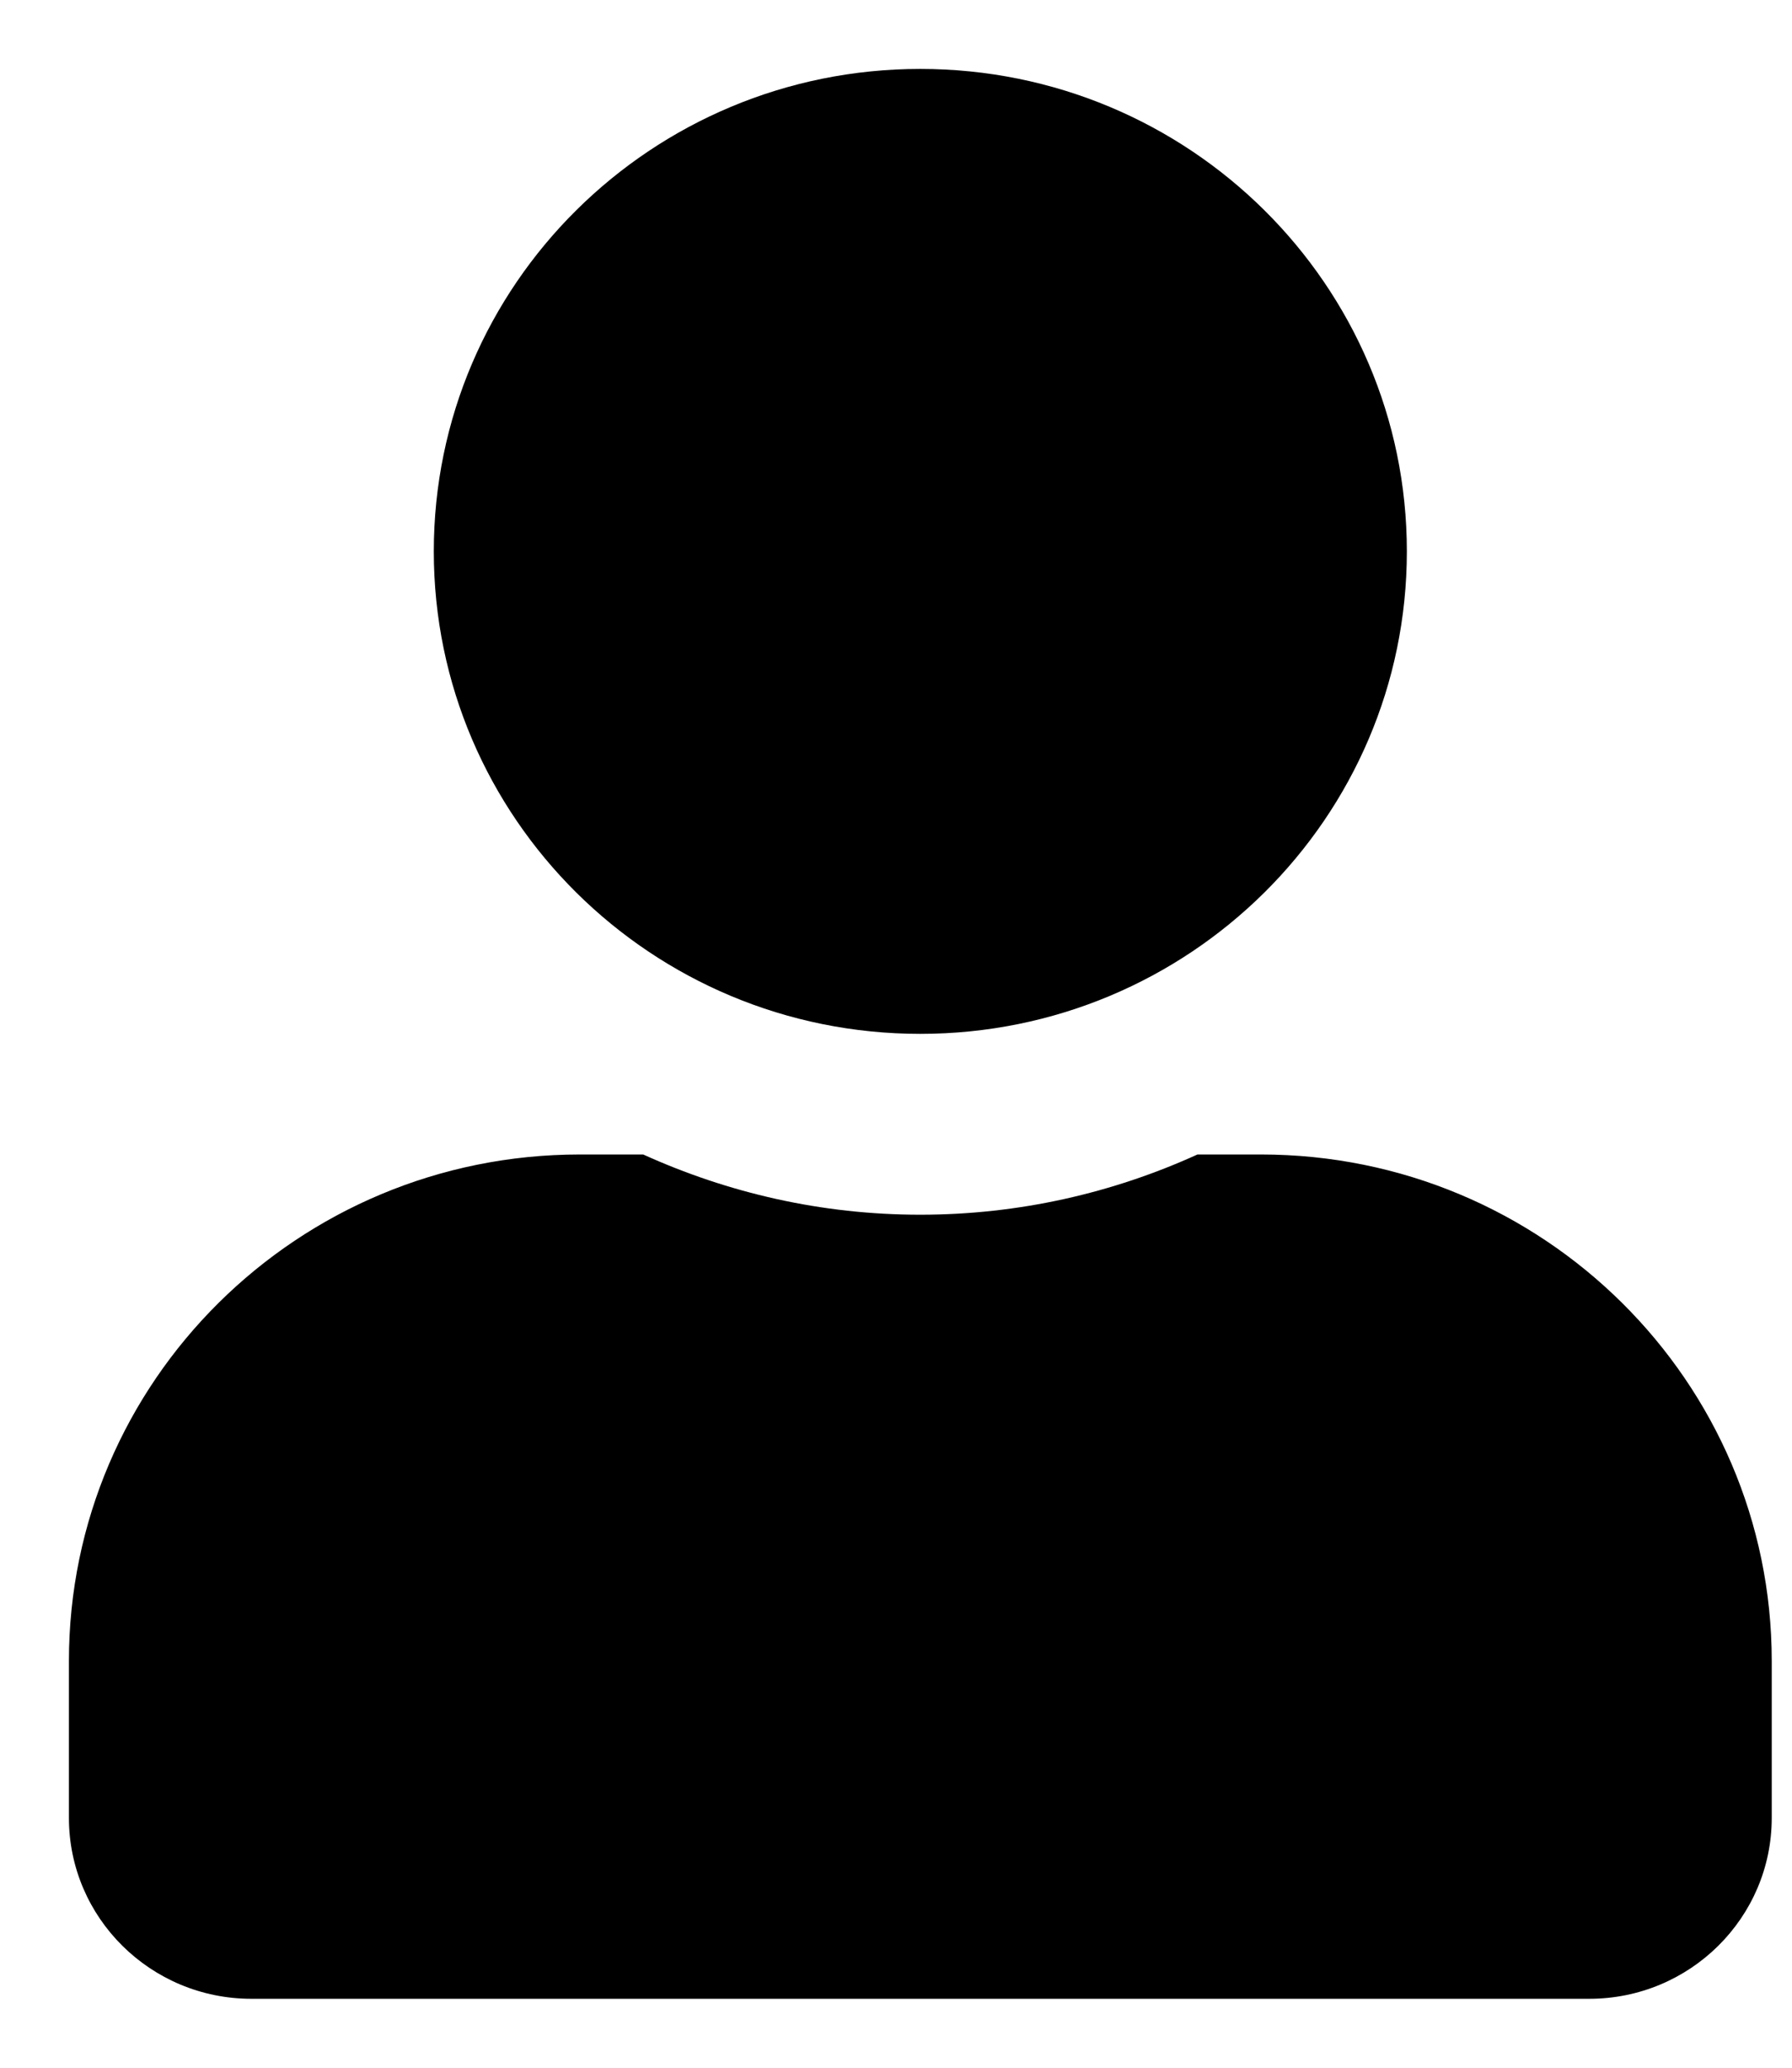 <svg width="13" height="15" viewBox="0 0 13 15" fill="none" xmlns="http://www.w3.org/2000/svg">
<path d="M6.676 7.5C8.626 7.5 10.206 5.933 10.206 4C10.206 2.067 8.626 0.5 6.676 0.5C4.727 0.5 3.147 2.067 3.147 4C3.147 5.933 4.727 7.5 6.676 7.5ZM9.147 8.375H8.687C8.074 8.654 7.393 8.812 6.676 8.812C5.96 8.812 5.281 8.654 4.666 8.375H4.206C2.16 8.375 0.5 10.021 0.5 12.05V13.188C0.5 13.912 1.093 14.5 1.824 14.5H11.529C12.26 14.5 12.853 13.912 12.853 13.188V12.05C12.853 10.021 11.193 8.375 9.147 8.375Z" fill="black"/>
</svg>
